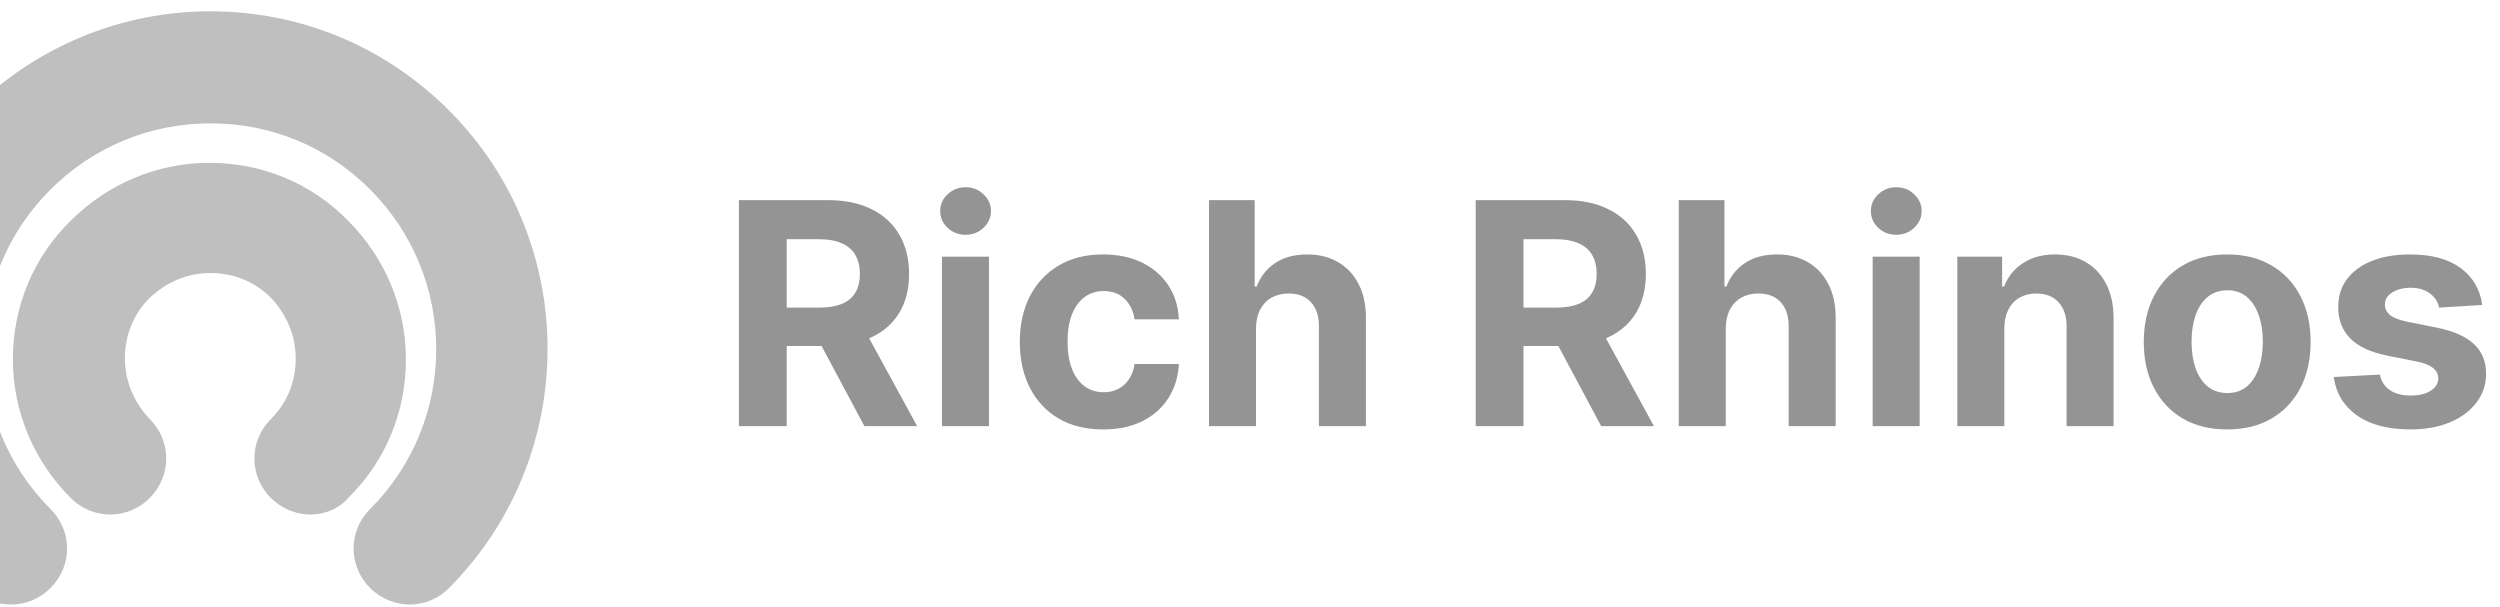 <svg width="177" height="43" viewBox="0 0 177 43" fill="none" xmlns="http://www.w3.org/2000/svg">
<g opacity="0.6">
<path d="M28.999 42.801C28.024 42.801 26.983 42.411 26.203 41.63C24.643 40.07 24.643 37.599 26.203 36.039C32.445 29.798 32.445 19.655 26.203 13.414C23.148 10.358 19.182 8.733 14.89 8.733C10.6 8.733 6.569 10.423 3.578 13.414C0.522 16.47 -1.103 20.436 -1.103 24.727C-1.103 29.017 0.587 33.048 3.578 36.039C5.138 37.599 5.138 40.07 3.578 41.63C2.017 43.191 -0.453 43.191 -2.013 41.63C-6.5 37.144 -9.035 31.098 -9.035 24.727C-9.035 18.355 -6.565 12.373 -2.013 7.822C2.473 3.336 8.519 0.801 14.89 0.801C21.262 0.801 27.244 3.271 31.795 7.822C41.092 17.12 41.092 32.268 31.795 41.63C31.014 42.411 30.039 42.801 28.999 42.801Z" fill="#949494"/>
<path d="M21.977 36.429C21.002 36.429 19.962 36.039 19.181 35.259C17.621 33.699 17.621 31.228 19.181 29.668C20.352 28.497 20.937 27.002 20.937 25.377C20.937 23.751 20.287 22.256 19.181 21.086C18.011 19.915 16.516 19.33 14.89 19.33C13.265 19.33 11.77 19.98 10.599 21.086C9.429 22.256 8.844 23.751 8.844 25.377C8.844 27.002 9.494 28.497 10.599 29.668C12.16 31.228 12.16 33.699 10.599 35.259C9.039 36.819 6.568 36.819 5.008 35.259C2.407 32.658 0.912 29.148 0.912 25.442C0.912 21.736 2.342 18.225 5.008 15.624C7.609 13.024 11.12 11.528 14.825 11.528C18.531 11.528 22.042 12.959 24.643 15.624C27.243 18.225 28.739 21.736 28.739 25.442C28.739 29.148 27.308 32.658 24.643 35.259C23.993 36.039 22.952 36.429 21.977 36.429Z" fill="#949494"/>
</g>
<path d="M52.316 30.17V14.17H58.629C59.837 14.17 60.868 14.386 61.723 14.818C62.582 15.245 63.236 15.852 63.684 16.639C64.137 17.42 64.363 18.339 64.363 19.396C64.363 20.459 64.134 21.373 63.676 22.139C63.217 22.899 62.553 23.482 61.684 23.889C60.819 24.295 59.772 24.498 58.543 24.498H54.316V21.779H57.996C58.642 21.779 59.178 21.691 59.605 21.514C60.033 21.337 60.35 21.071 60.559 20.717C60.772 20.363 60.879 19.922 60.879 19.396C60.879 18.865 60.772 18.417 60.559 18.053C60.35 17.688 60.03 17.412 59.598 17.225C59.171 17.032 58.632 16.936 57.98 16.936H55.699V30.17H52.316ZM60.957 22.889L64.934 30.17H61.199L57.309 22.889H60.957ZM66.691 30.17V18.17H70.019V30.17H66.691ZM68.363 16.623C67.868 16.623 67.444 16.459 67.09 16.131C66.741 15.797 66.566 15.399 66.566 14.935C66.566 14.477 66.741 14.084 67.09 13.756C67.444 13.422 67.868 13.256 68.363 13.256C68.858 13.256 69.28 13.422 69.629 13.756C69.983 14.084 70.16 14.477 70.16 14.935C70.16 15.399 69.983 15.797 69.629 16.131C69.28 16.459 68.858 16.623 68.363 16.623ZM78.107 30.404C76.878 30.404 75.821 30.144 74.936 29.623C74.055 29.097 73.378 28.368 72.904 27.436C72.436 26.503 72.201 25.43 72.201 24.217C72.201 22.988 72.438 21.91 72.912 20.982C73.391 20.05 74.071 19.324 74.951 18.803C75.831 18.277 76.878 18.014 78.092 18.014C79.139 18.014 80.055 18.204 80.842 18.584C81.628 18.964 82.251 19.498 82.709 20.186C83.167 20.873 83.42 21.68 83.467 22.607H80.326C80.238 22.009 80.003 21.527 79.623 21.162C79.248 20.792 78.756 20.607 78.147 20.607C77.631 20.607 77.18 20.748 76.795 21.029C76.415 21.305 76.118 21.709 75.904 22.24C75.691 22.771 75.584 23.415 75.584 24.17C75.584 24.936 75.688 25.587 75.897 26.123C76.11 26.66 76.409 27.068 76.795 27.35C77.18 27.631 77.631 27.771 78.147 27.771C78.527 27.771 78.868 27.693 79.17 27.537C79.477 27.381 79.73 27.154 79.928 26.857C80.131 26.555 80.264 26.193 80.326 25.771H83.467C83.415 26.688 83.165 27.495 82.717 28.193C82.274 28.886 81.662 29.428 80.881 29.818C80.1 30.209 79.175 30.404 78.107 30.404ZM88.926 23.232V30.17H85.598V14.17H88.832V20.287H88.973C89.243 19.579 89.681 19.024 90.285 18.623C90.889 18.217 91.647 18.014 92.559 18.014C93.392 18.014 94.118 18.196 94.738 18.561C95.363 18.92 95.848 19.438 96.191 20.115C96.54 20.787 96.712 21.592 96.707 22.529V30.17H93.379V23.123C93.384 22.384 93.197 21.808 92.816 21.396C92.441 20.985 91.915 20.779 91.238 20.779C90.785 20.779 90.384 20.876 90.035 21.068C89.691 21.261 89.421 21.542 89.223 21.912C89.03 22.277 88.931 22.717 88.926 23.232ZM104.48 30.17V14.17H110.793C112.001 14.17 113.033 14.386 113.887 14.818C114.746 15.245 115.4 15.852 115.848 16.639C116.301 17.42 116.527 18.339 116.527 19.396C116.527 20.459 116.298 21.373 115.84 22.139C115.382 22.899 114.717 23.482 113.848 23.889C112.983 24.295 111.936 24.498 110.707 24.498H106.48V21.779H110.16C110.806 21.779 111.342 21.691 111.77 21.514C112.197 21.337 112.514 21.071 112.723 20.717C112.936 20.363 113.043 19.922 113.043 19.396C113.043 18.865 112.936 18.417 112.723 18.053C112.514 17.688 112.194 17.412 111.762 17.225C111.335 17.032 110.796 16.936 110.145 16.936H107.863V30.17H104.48ZM113.121 22.889L117.098 30.17H113.363L109.473 22.889H113.121ZM122.184 23.232V30.17H118.855V14.17H122.09V20.287H122.23C122.501 19.579 122.939 19.024 123.543 18.623C124.147 18.217 124.905 18.014 125.816 18.014C126.65 18.014 127.376 18.196 127.996 18.561C128.621 18.92 129.105 19.438 129.449 20.115C129.798 20.787 129.97 21.592 129.965 22.529V30.17H126.637V23.123C126.642 22.384 126.454 21.808 126.074 21.396C125.699 20.985 125.173 20.779 124.496 20.779C124.043 20.779 123.642 20.876 123.293 21.068C122.949 21.261 122.678 21.542 122.48 21.912C122.288 22.277 122.189 22.717 122.184 23.232ZM132.584 30.17V18.17H135.912V30.17H132.584ZM134.256 16.623C133.761 16.623 133.337 16.459 132.982 16.131C132.633 15.797 132.459 15.399 132.459 14.935C132.459 14.477 132.633 14.084 132.982 13.756C133.337 13.422 133.761 13.256 134.256 13.256C134.751 13.256 135.173 13.422 135.521 13.756C135.876 14.084 136.053 14.477 136.053 14.935C136.053 15.399 135.876 15.797 135.521 16.131C135.173 16.459 134.751 16.623 134.256 16.623ZM141.906 23.232V30.17H138.578V18.17H141.75V20.287H141.891C142.156 19.589 142.602 19.037 143.227 18.631C143.852 18.219 144.609 18.014 145.5 18.014C146.333 18.014 147.06 18.196 147.68 18.561C148.299 18.925 148.781 19.446 149.125 20.123C149.469 20.795 149.641 21.597 149.641 22.529V30.17H146.313V23.123C146.318 22.389 146.13 21.816 145.75 21.404C145.37 20.988 144.846 20.779 144.18 20.779C143.732 20.779 143.336 20.876 142.992 21.068C142.654 21.261 142.388 21.542 142.195 21.912C142.008 22.277 141.911 22.717 141.906 23.232ZM157.686 30.404C156.472 30.404 155.423 30.146 154.537 29.631C153.657 29.11 152.977 28.386 152.498 27.459C152.019 26.527 151.779 25.446 151.779 24.217C151.779 22.977 152.019 21.894 152.498 20.967C152.977 20.035 153.657 19.311 154.537 18.795C155.423 18.274 156.472 18.014 157.686 18.014C158.899 18.014 159.946 18.274 160.826 18.795C161.712 19.311 162.394 20.035 162.873 20.967C163.352 21.894 163.592 22.977 163.592 24.217C163.592 25.446 163.352 26.527 162.873 27.459C162.394 28.386 161.712 29.11 160.826 29.631C159.946 30.146 158.899 30.404 157.686 30.404ZM157.701 27.826C158.253 27.826 158.714 27.67 159.084 27.357C159.454 27.04 159.732 26.607 159.92 26.061C160.113 25.514 160.209 24.891 160.209 24.193C160.209 23.495 160.113 22.873 159.92 22.326C159.732 21.779 159.454 21.347 159.084 21.029C158.714 20.712 158.253 20.553 157.701 20.553C157.144 20.553 156.675 20.712 156.295 21.029C155.92 21.347 155.636 21.779 155.443 22.326C155.256 22.873 155.162 23.495 155.162 24.193C155.162 24.891 155.256 25.514 155.443 26.061C155.636 26.607 155.92 27.04 156.295 27.357C156.675 27.67 157.144 27.826 157.701 27.826ZM175.74 21.592L172.693 21.779C172.641 21.519 172.529 21.285 172.357 21.076C172.186 20.863 171.959 20.693 171.678 20.568C171.402 20.438 171.071 20.373 170.686 20.373C170.17 20.373 169.735 20.482 169.381 20.701C169.027 20.915 168.85 21.201 168.85 21.561C168.85 21.847 168.964 22.089 169.193 22.287C169.423 22.485 169.816 22.644 170.373 22.764L172.545 23.201C173.712 23.441 174.581 23.826 175.154 24.357C175.727 24.889 176.014 25.587 176.014 26.451C176.014 27.238 175.782 27.928 175.318 28.521C174.86 29.115 174.23 29.579 173.428 29.912C172.631 30.24 171.712 30.404 170.67 30.404C169.081 30.404 167.816 30.074 166.873 29.412C165.936 28.745 165.386 27.839 165.225 26.693L168.498 26.521C168.597 27.006 168.837 27.376 169.217 27.631C169.597 27.881 170.084 28.006 170.678 28.006C171.261 28.006 171.73 27.894 172.084 27.67C172.443 27.441 172.626 27.146 172.631 26.787C172.626 26.485 172.498 26.238 172.248 26.045C171.998 25.847 171.613 25.696 171.092 25.592L169.014 25.178C167.842 24.943 166.969 24.537 166.396 23.959C165.829 23.381 165.545 22.644 165.545 21.748C165.545 20.977 165.753 20.313 166.17 19.756C166.592 19.199 167.183 18.769 167.943 18.467C168.709 18.165 169.605 18.014 170.631 18.014C172.146 18.014 173.339 18.334 174.209 18.975C175.084 19.615 175.594 20.488 175.74 21.592Z" fill="#949494"/>
</svg>
